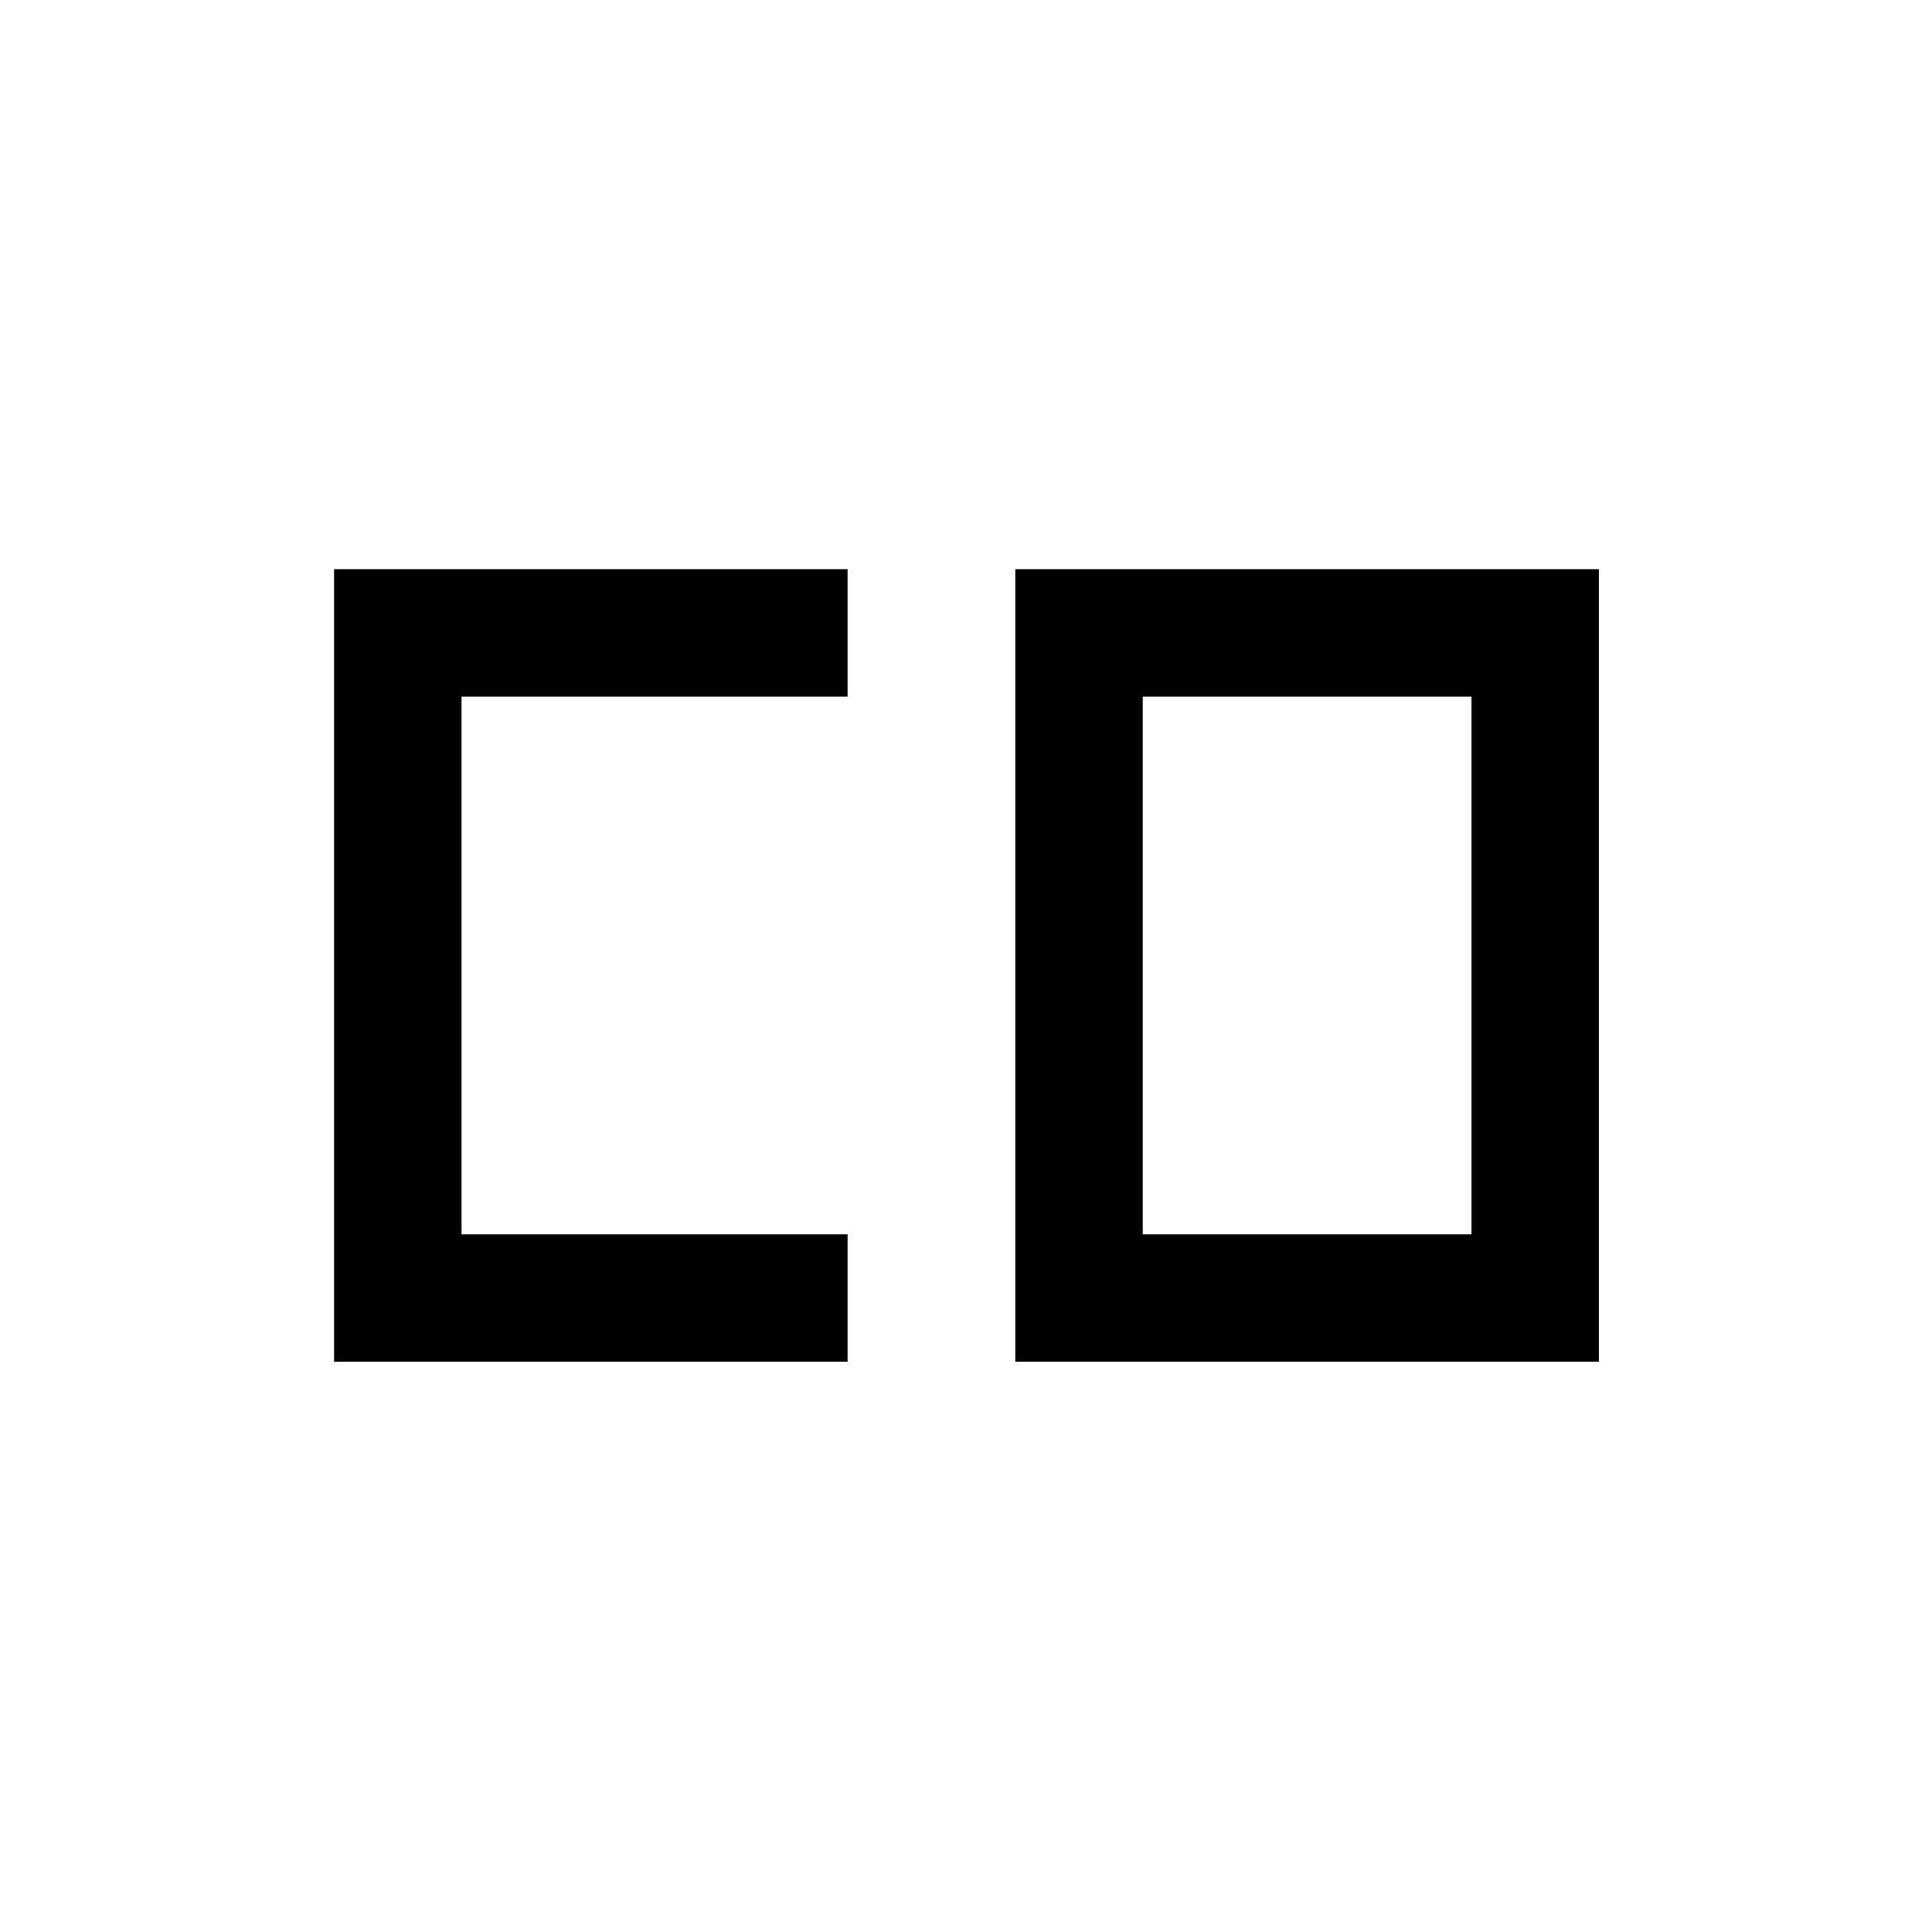<svg xmlns="http://www.w3.org/2000/svg" height="40" viewBox="0 -960 960 960" width="40"><path d="M567.83-346.67h163.34v-267.16H567.83v267.16ZM166-283.33v-393.84h255.17v63.34H229.33v267.16h191.84v63.34H166Zm338.5 0v-393.84h290v393.84h-290Z"/></svg>